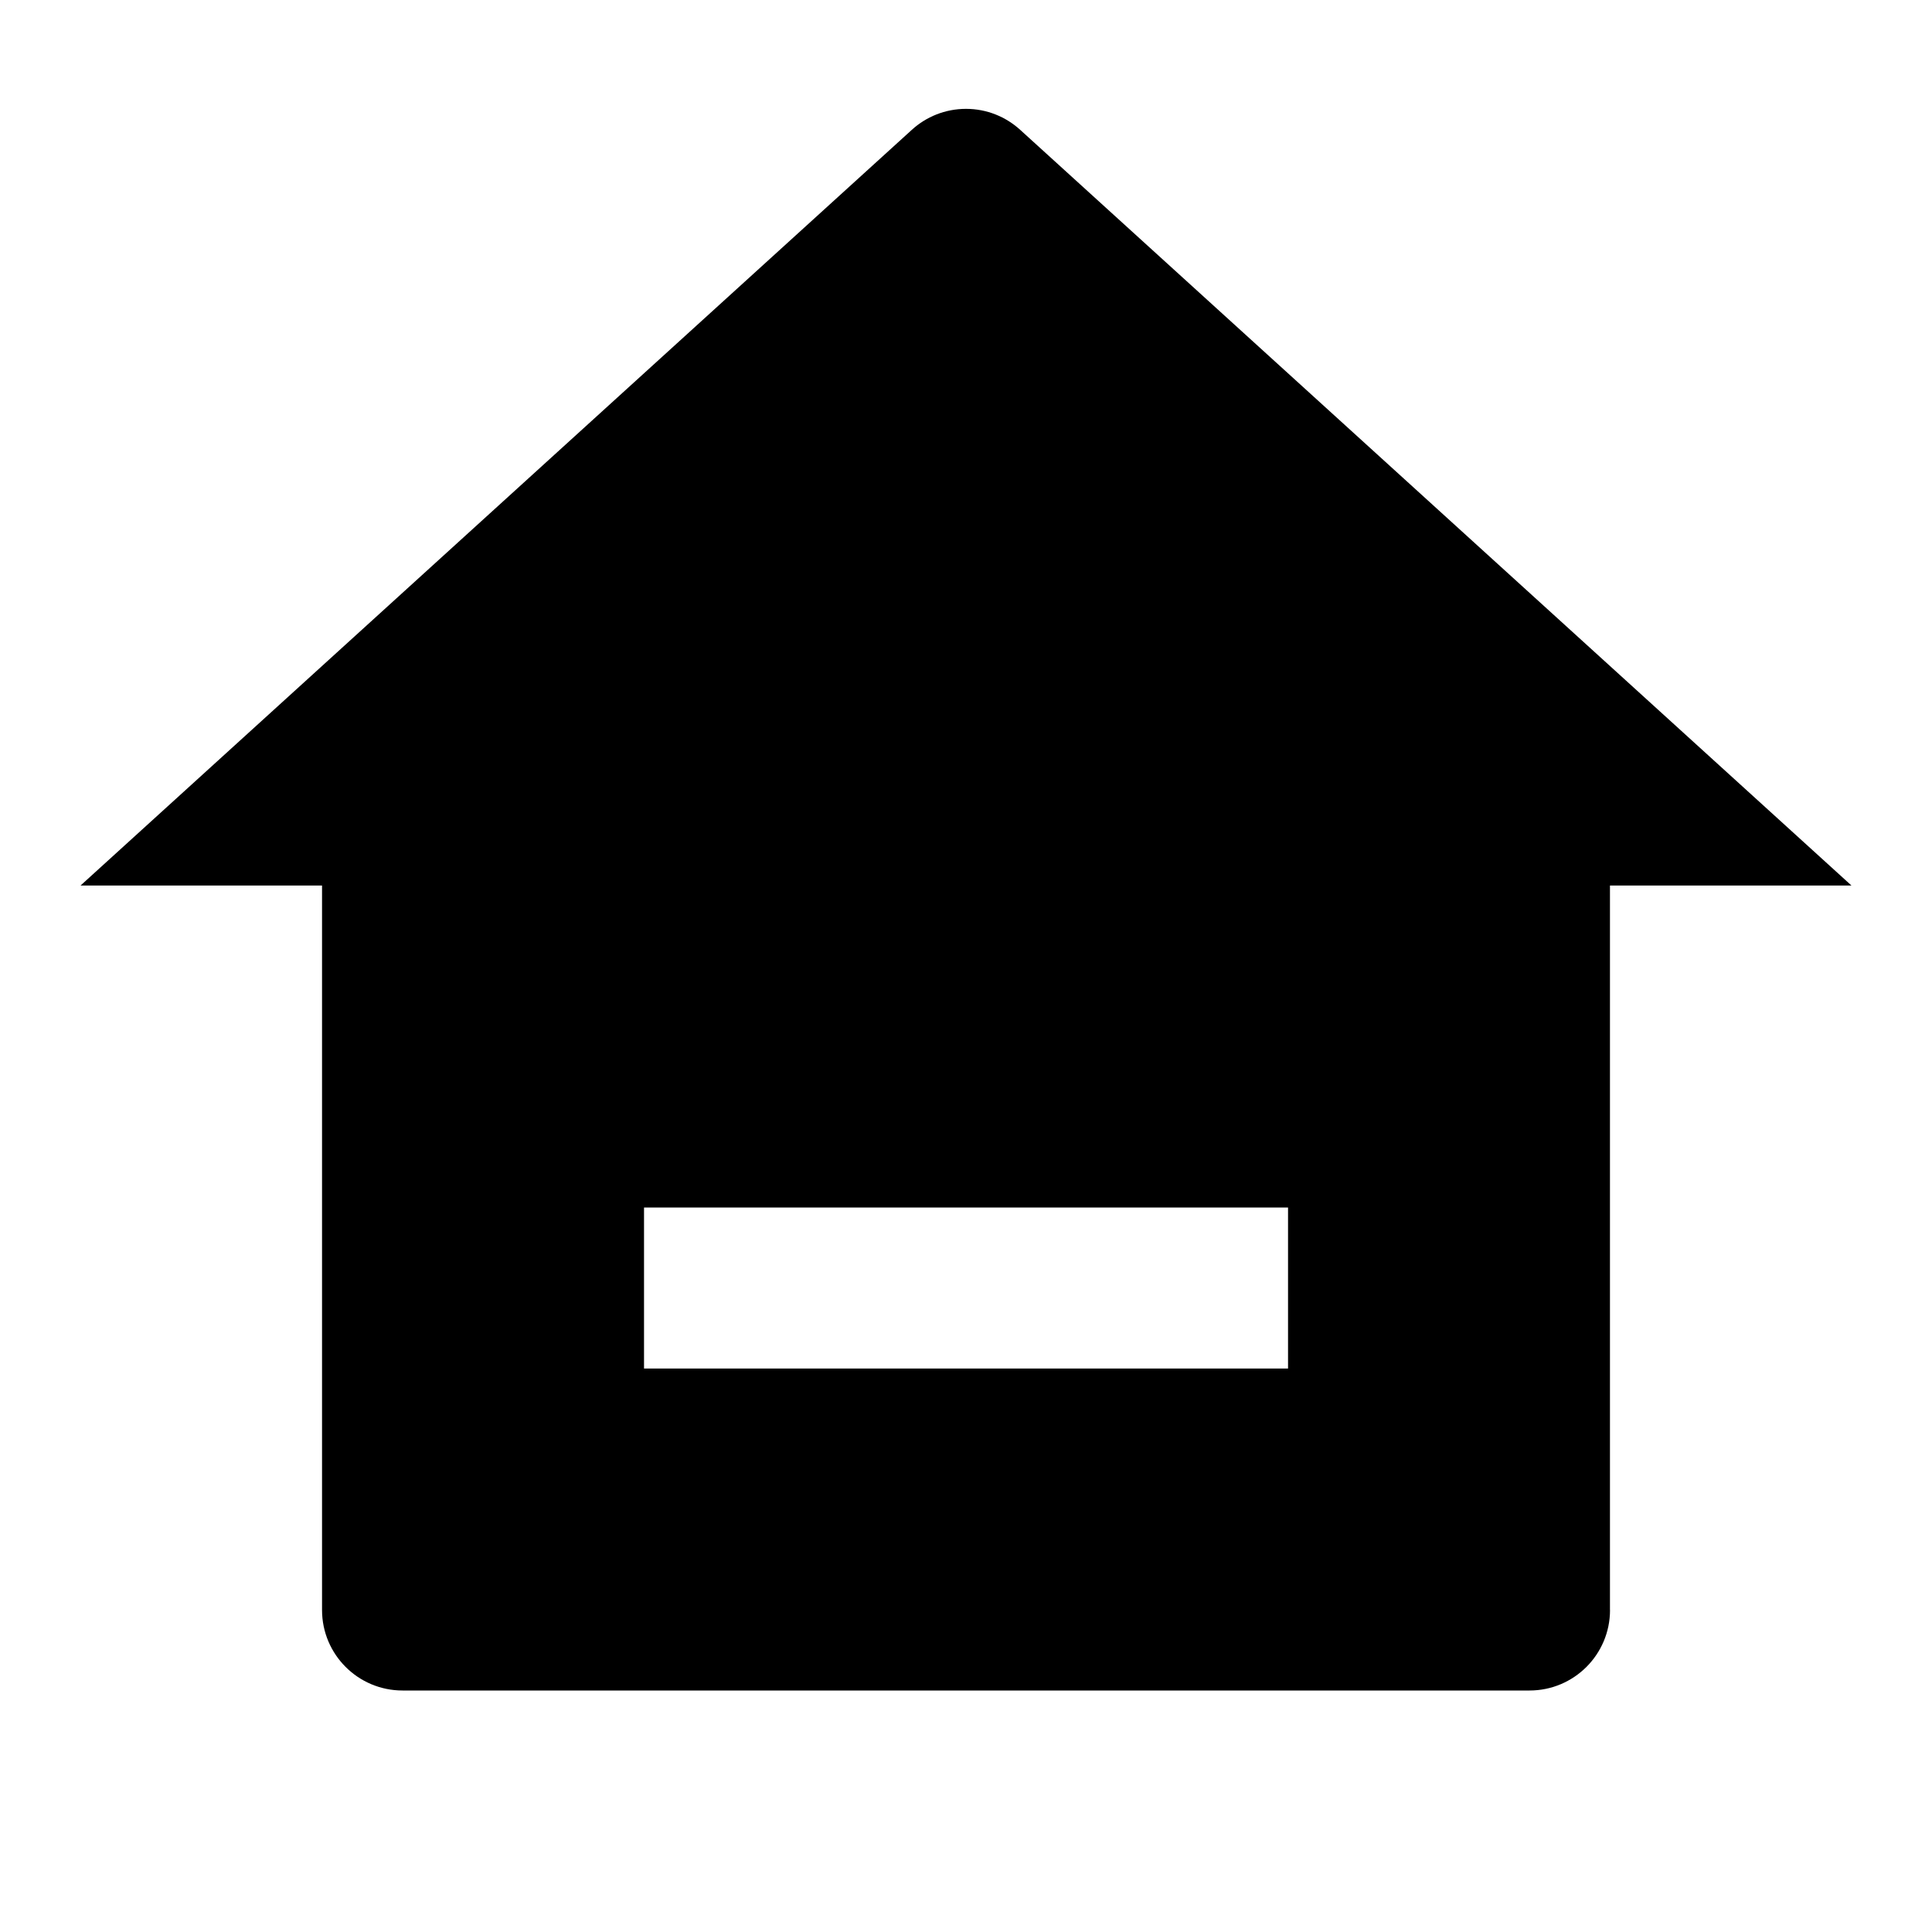 <svg xmlns="http://www.w3.org/2000/svg" viewBox="0 0 32 32" width="24" height="24" style="border-color: rgba(255,255,255,1);border-width: 0px;border-style: solid" filter="none">
    
    <g>
    <path d="M26.667 26.667c0 0.736-0.597 1.333-1.333 1.333v0h-18.667c-0.736 0-1.333-0.597-1.333-1.333v0-12h-4l13.769-12.517c0.236-0.215 0.551-0.347 0.897-0.347s0.661 0.132 0.898 0.348l-0.001-0.001 13.769 12.517h-4v12zM10.667 20v2.667h10.667v-2.667h-10.667z"></path>
    </g>
  </svg>